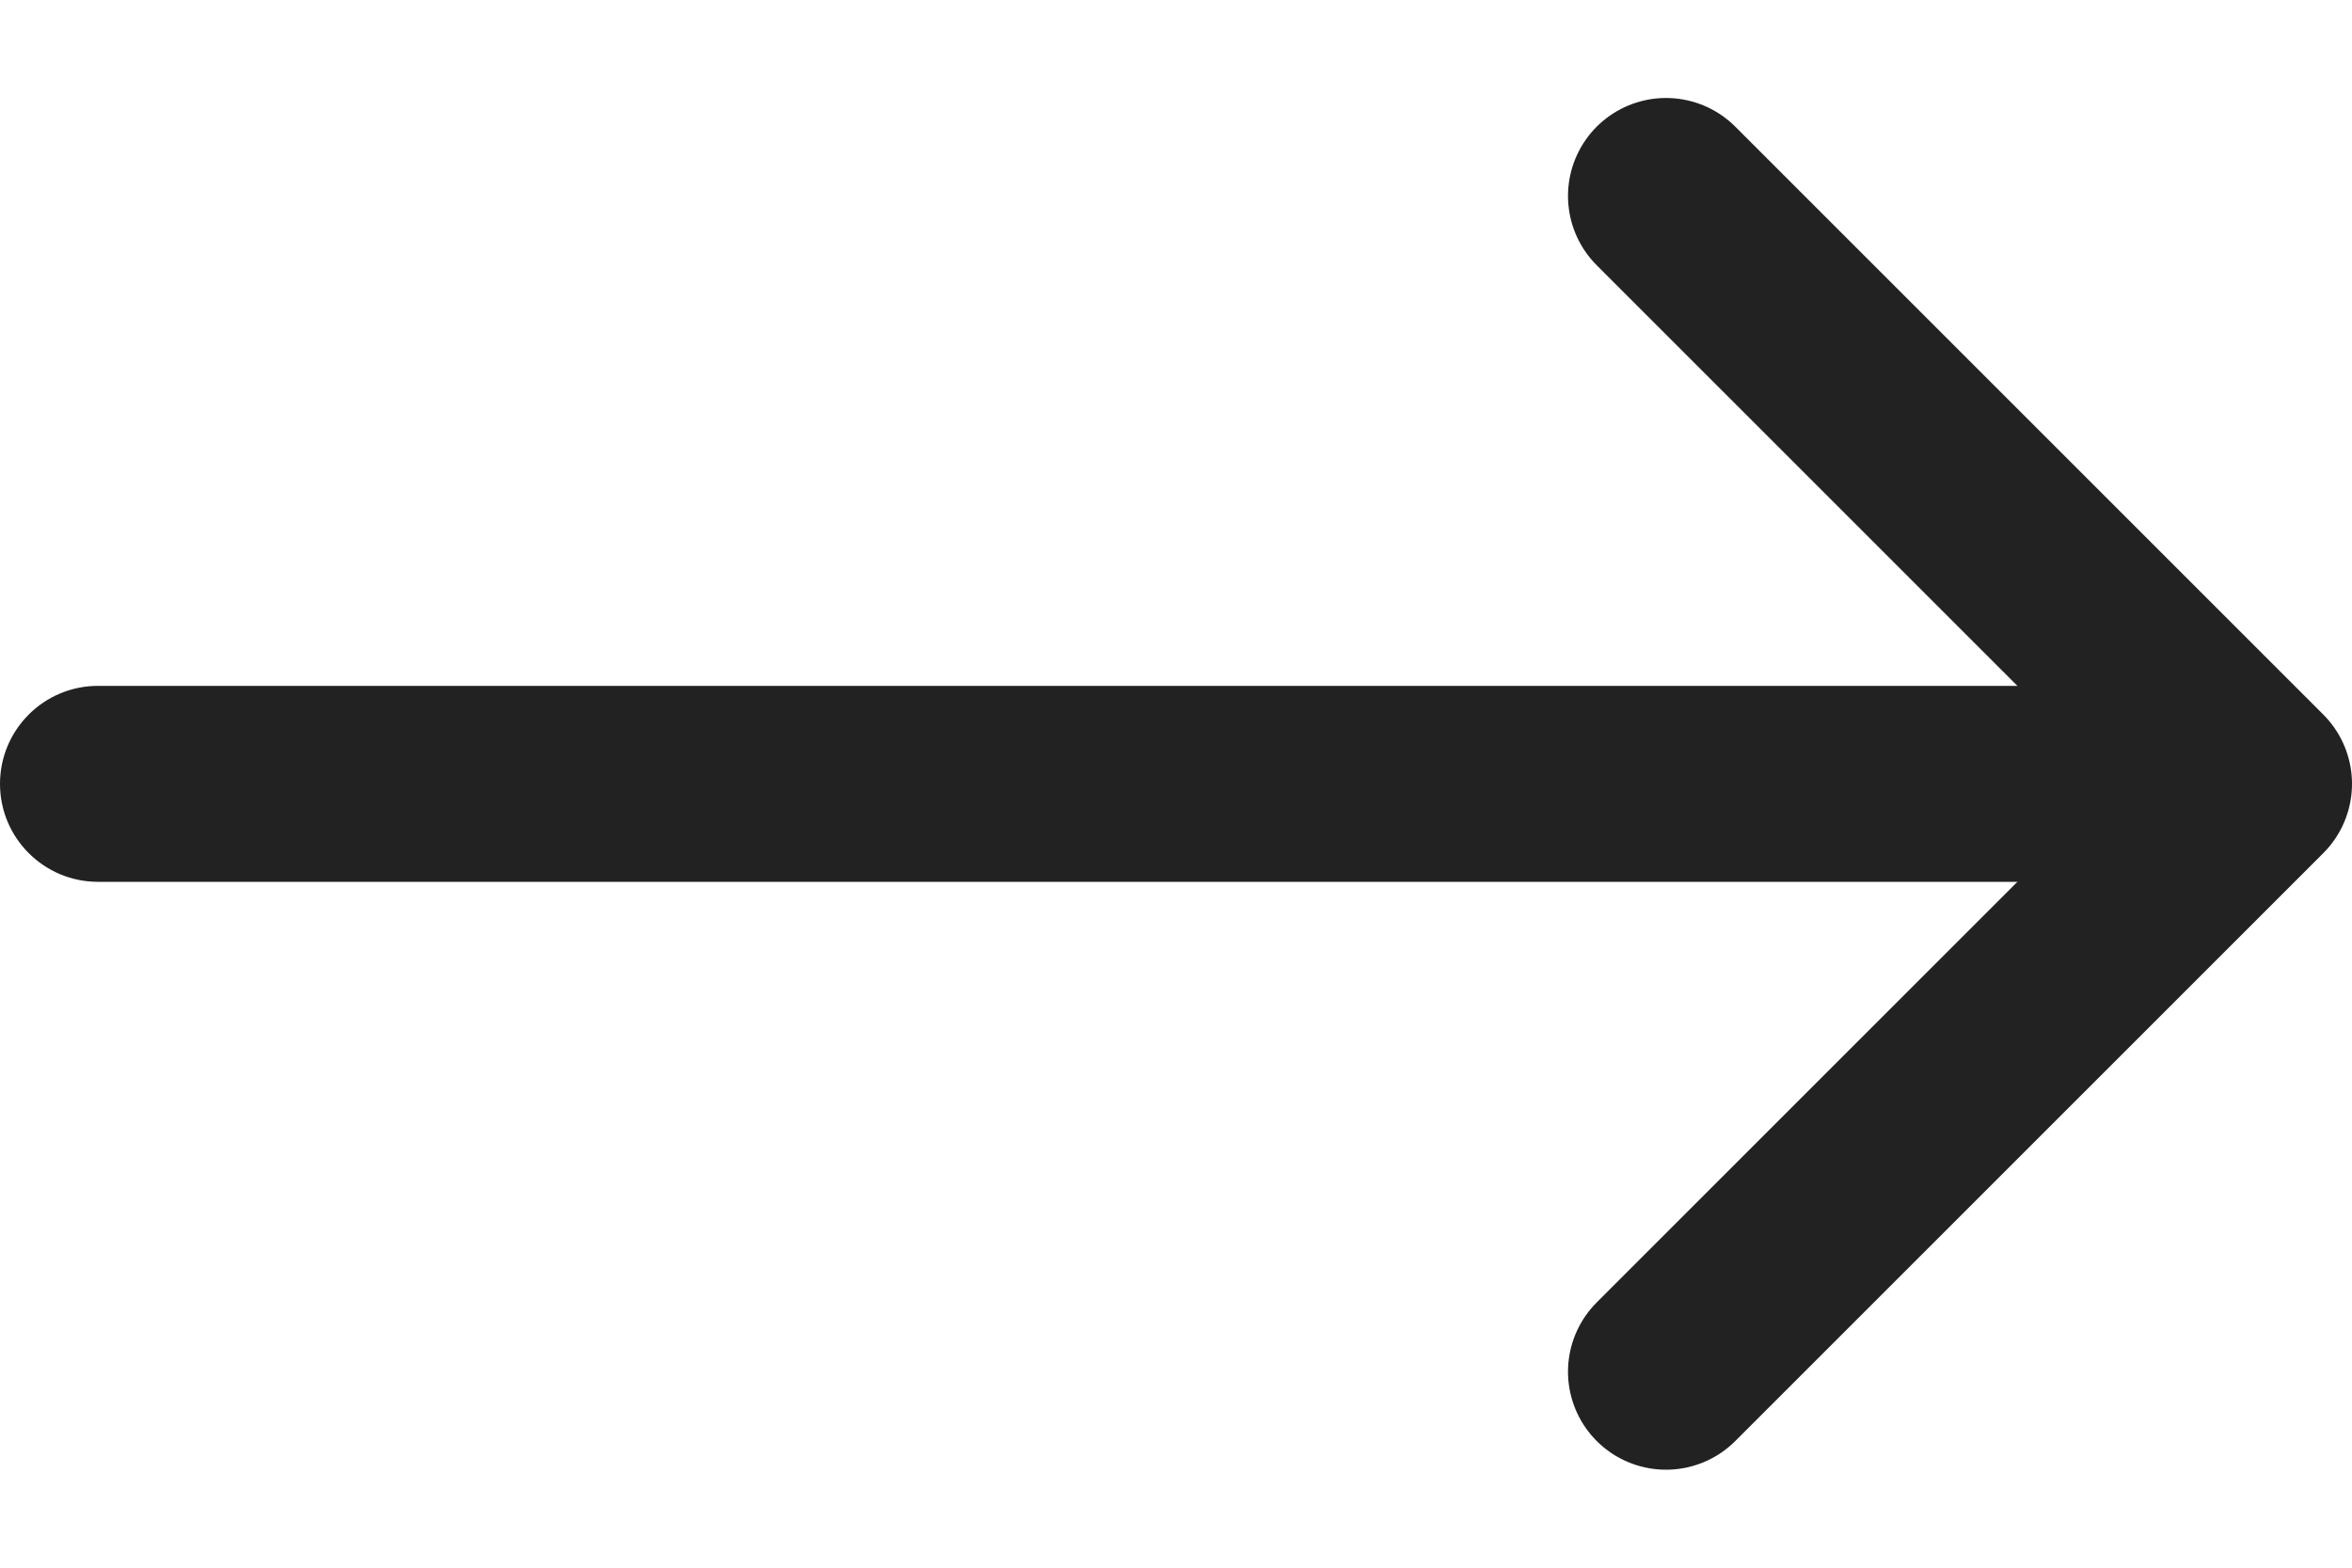 <svg width="12" height="8" viewBox="0 0 12 8" fill="none" xmlns="http://www.w3.org/2000/svg">
<path d="M0.5 3.5C0.224 3.5 0 3.724 0 4C0 4.276 0.224 4.5 0.5 4.5V3.5ZM11 4.5C11.276 4.5 11.5 4.276 11.5 4C11.5 3.724 11.276 3.5 11 3.5V4.5ZM0.5 4.5H11V3.5H0.5V4.5Z" fill="#222222"/>
<path d="M8.5 1L11.5 4L8.5 7" stroke="#222222" stroke-linecap="round" stroke-linejoin="round"/>
</svg>
